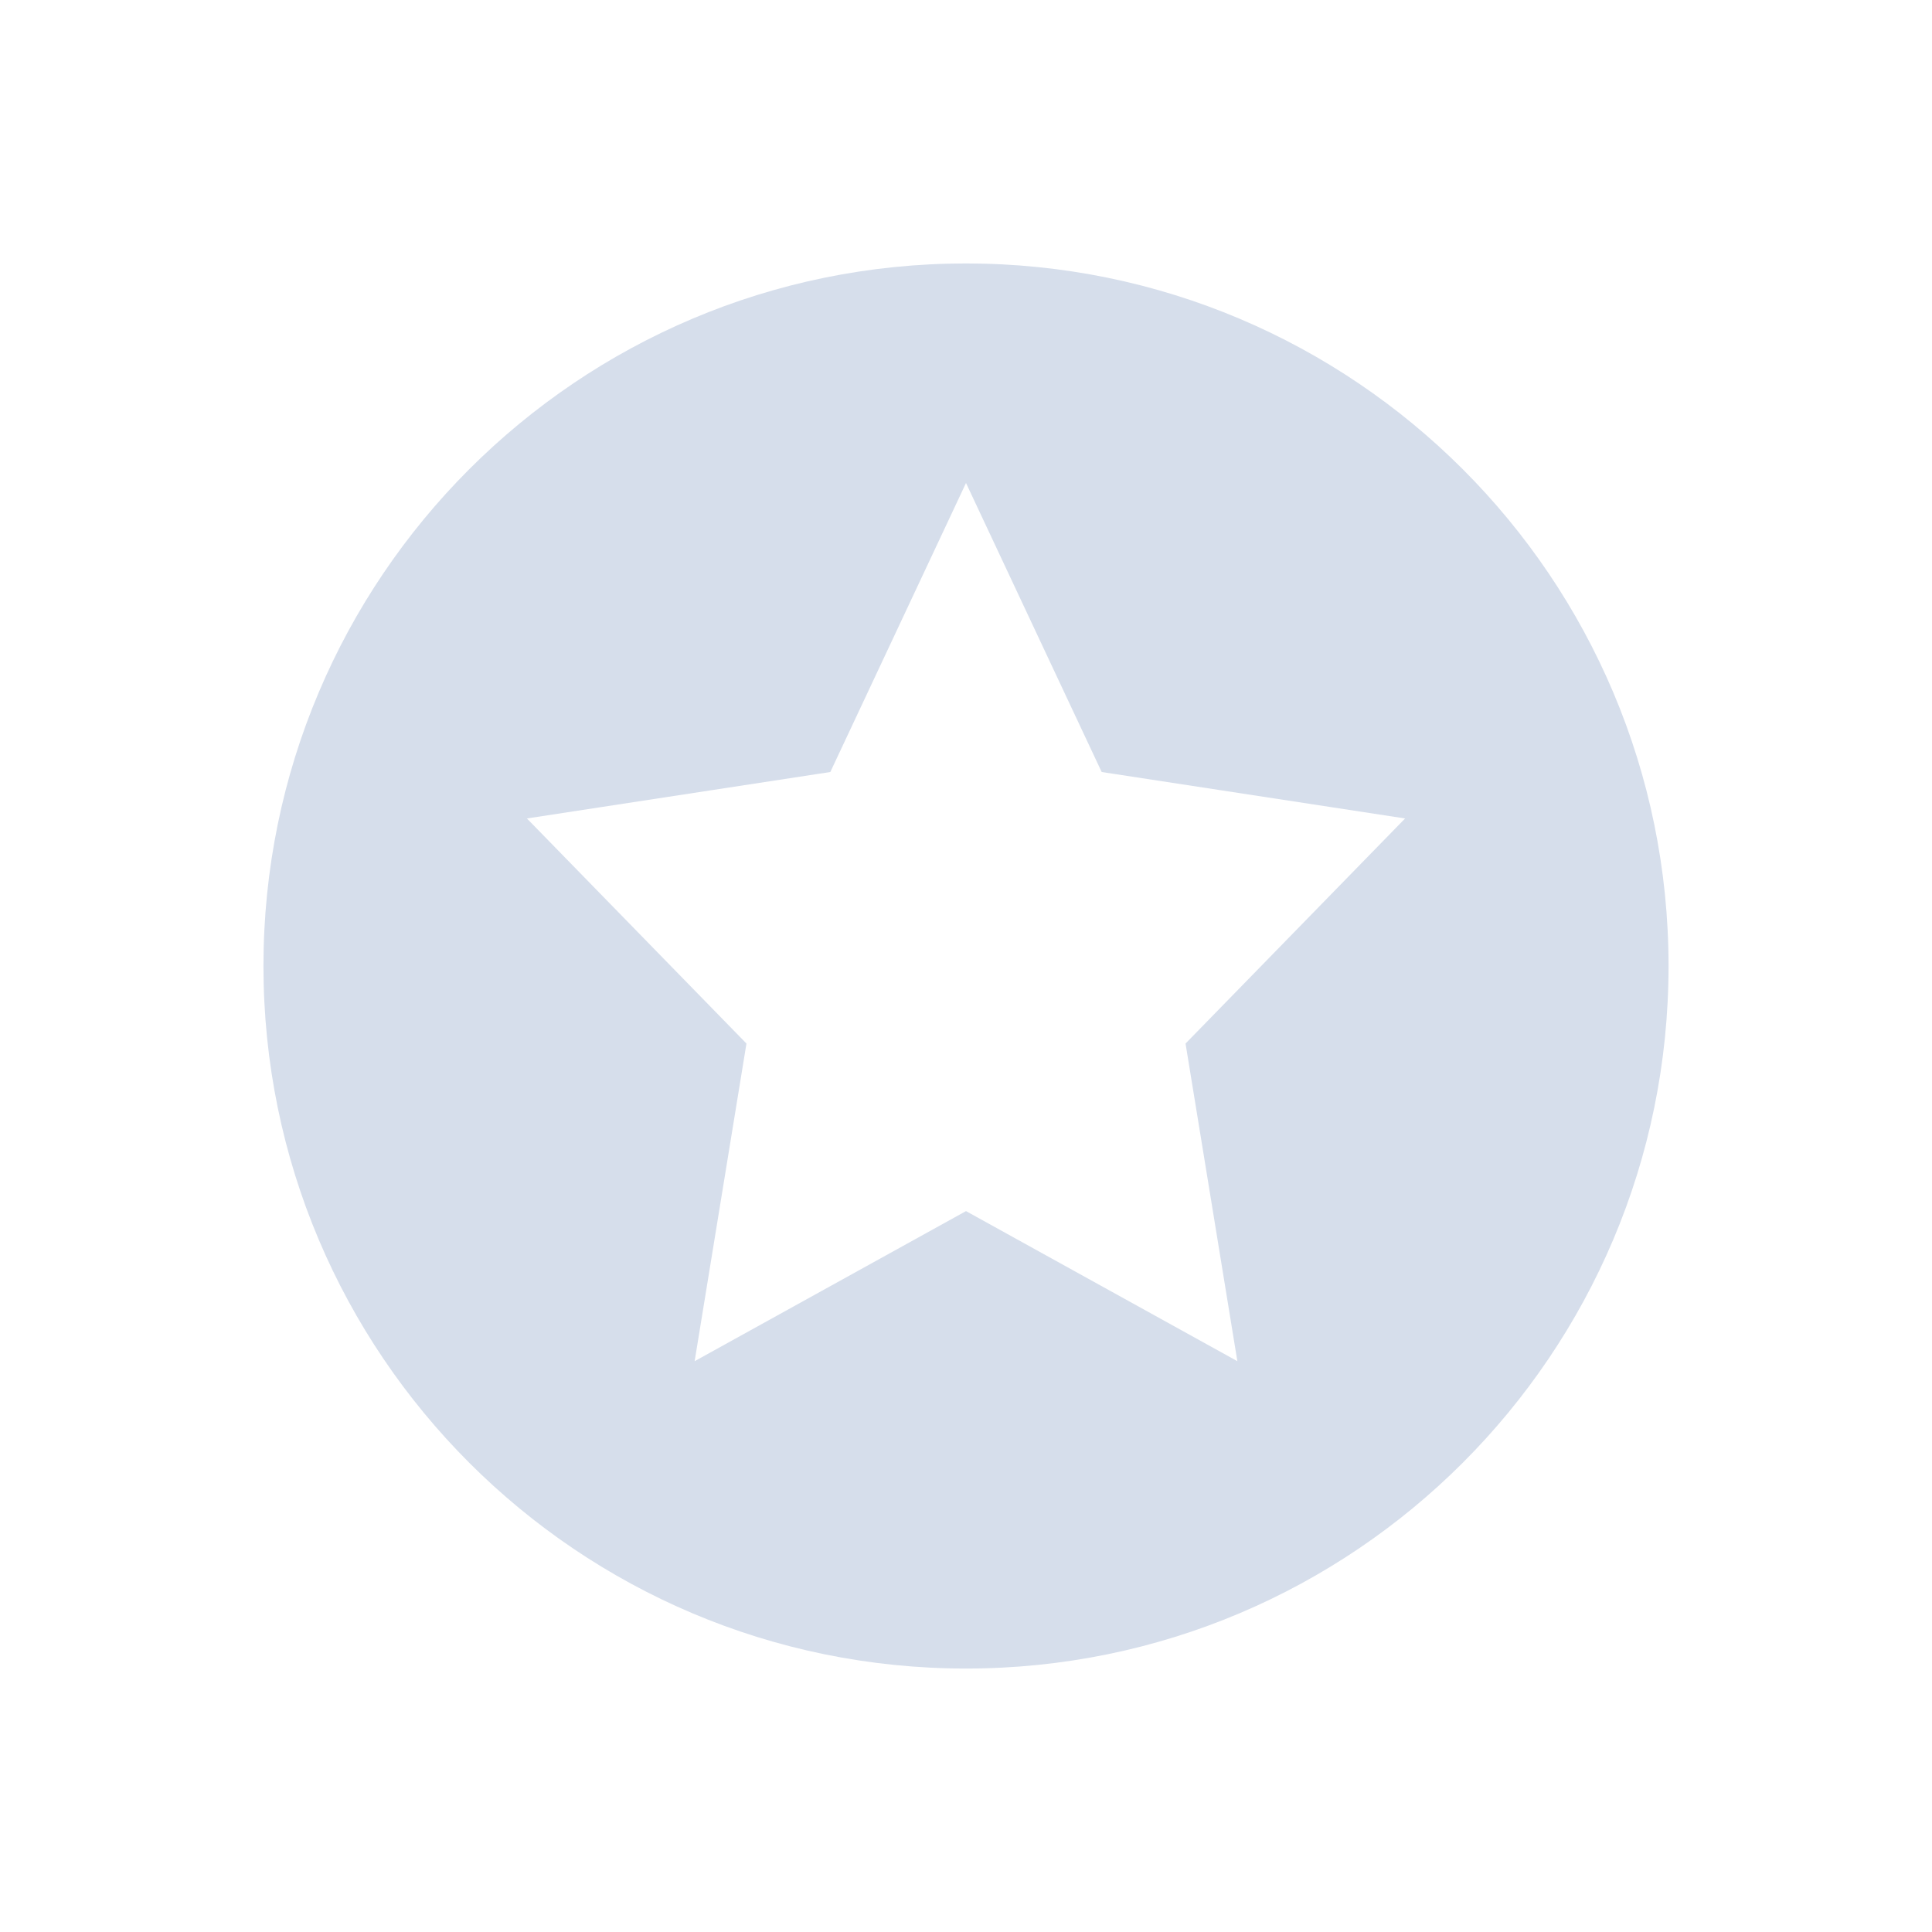 <svg xmlns="http://www.w3.org/2000/svg" width="22" height="22" version="1.1">
 <defs>
  <style id="current-color-scheme" type="text/css">
   .ColorScheme-Text { color:#d6deeb; } .ColorScheme-Highlight { color:#4285f4; }
  </style>
 </defs>
 <path style="fill:currentColor" class="ColorScheme-Text" d="M 11,3 C 6.582,3 3,6.582 3,11 c 0,4.418 3.582,8 8,8 4.418,0 8,-3.582 8,-8 C 19,6.582 15.418,3 11,3 Z M 11,5.5 12.545,8.791 16,9.32 13.5,11.883 14.09,15.5 11,13.791 7.91,15.5 l 0.59,-3.617 -2.5,-2.563 3.455,-0.529 z"/>
</svg>
